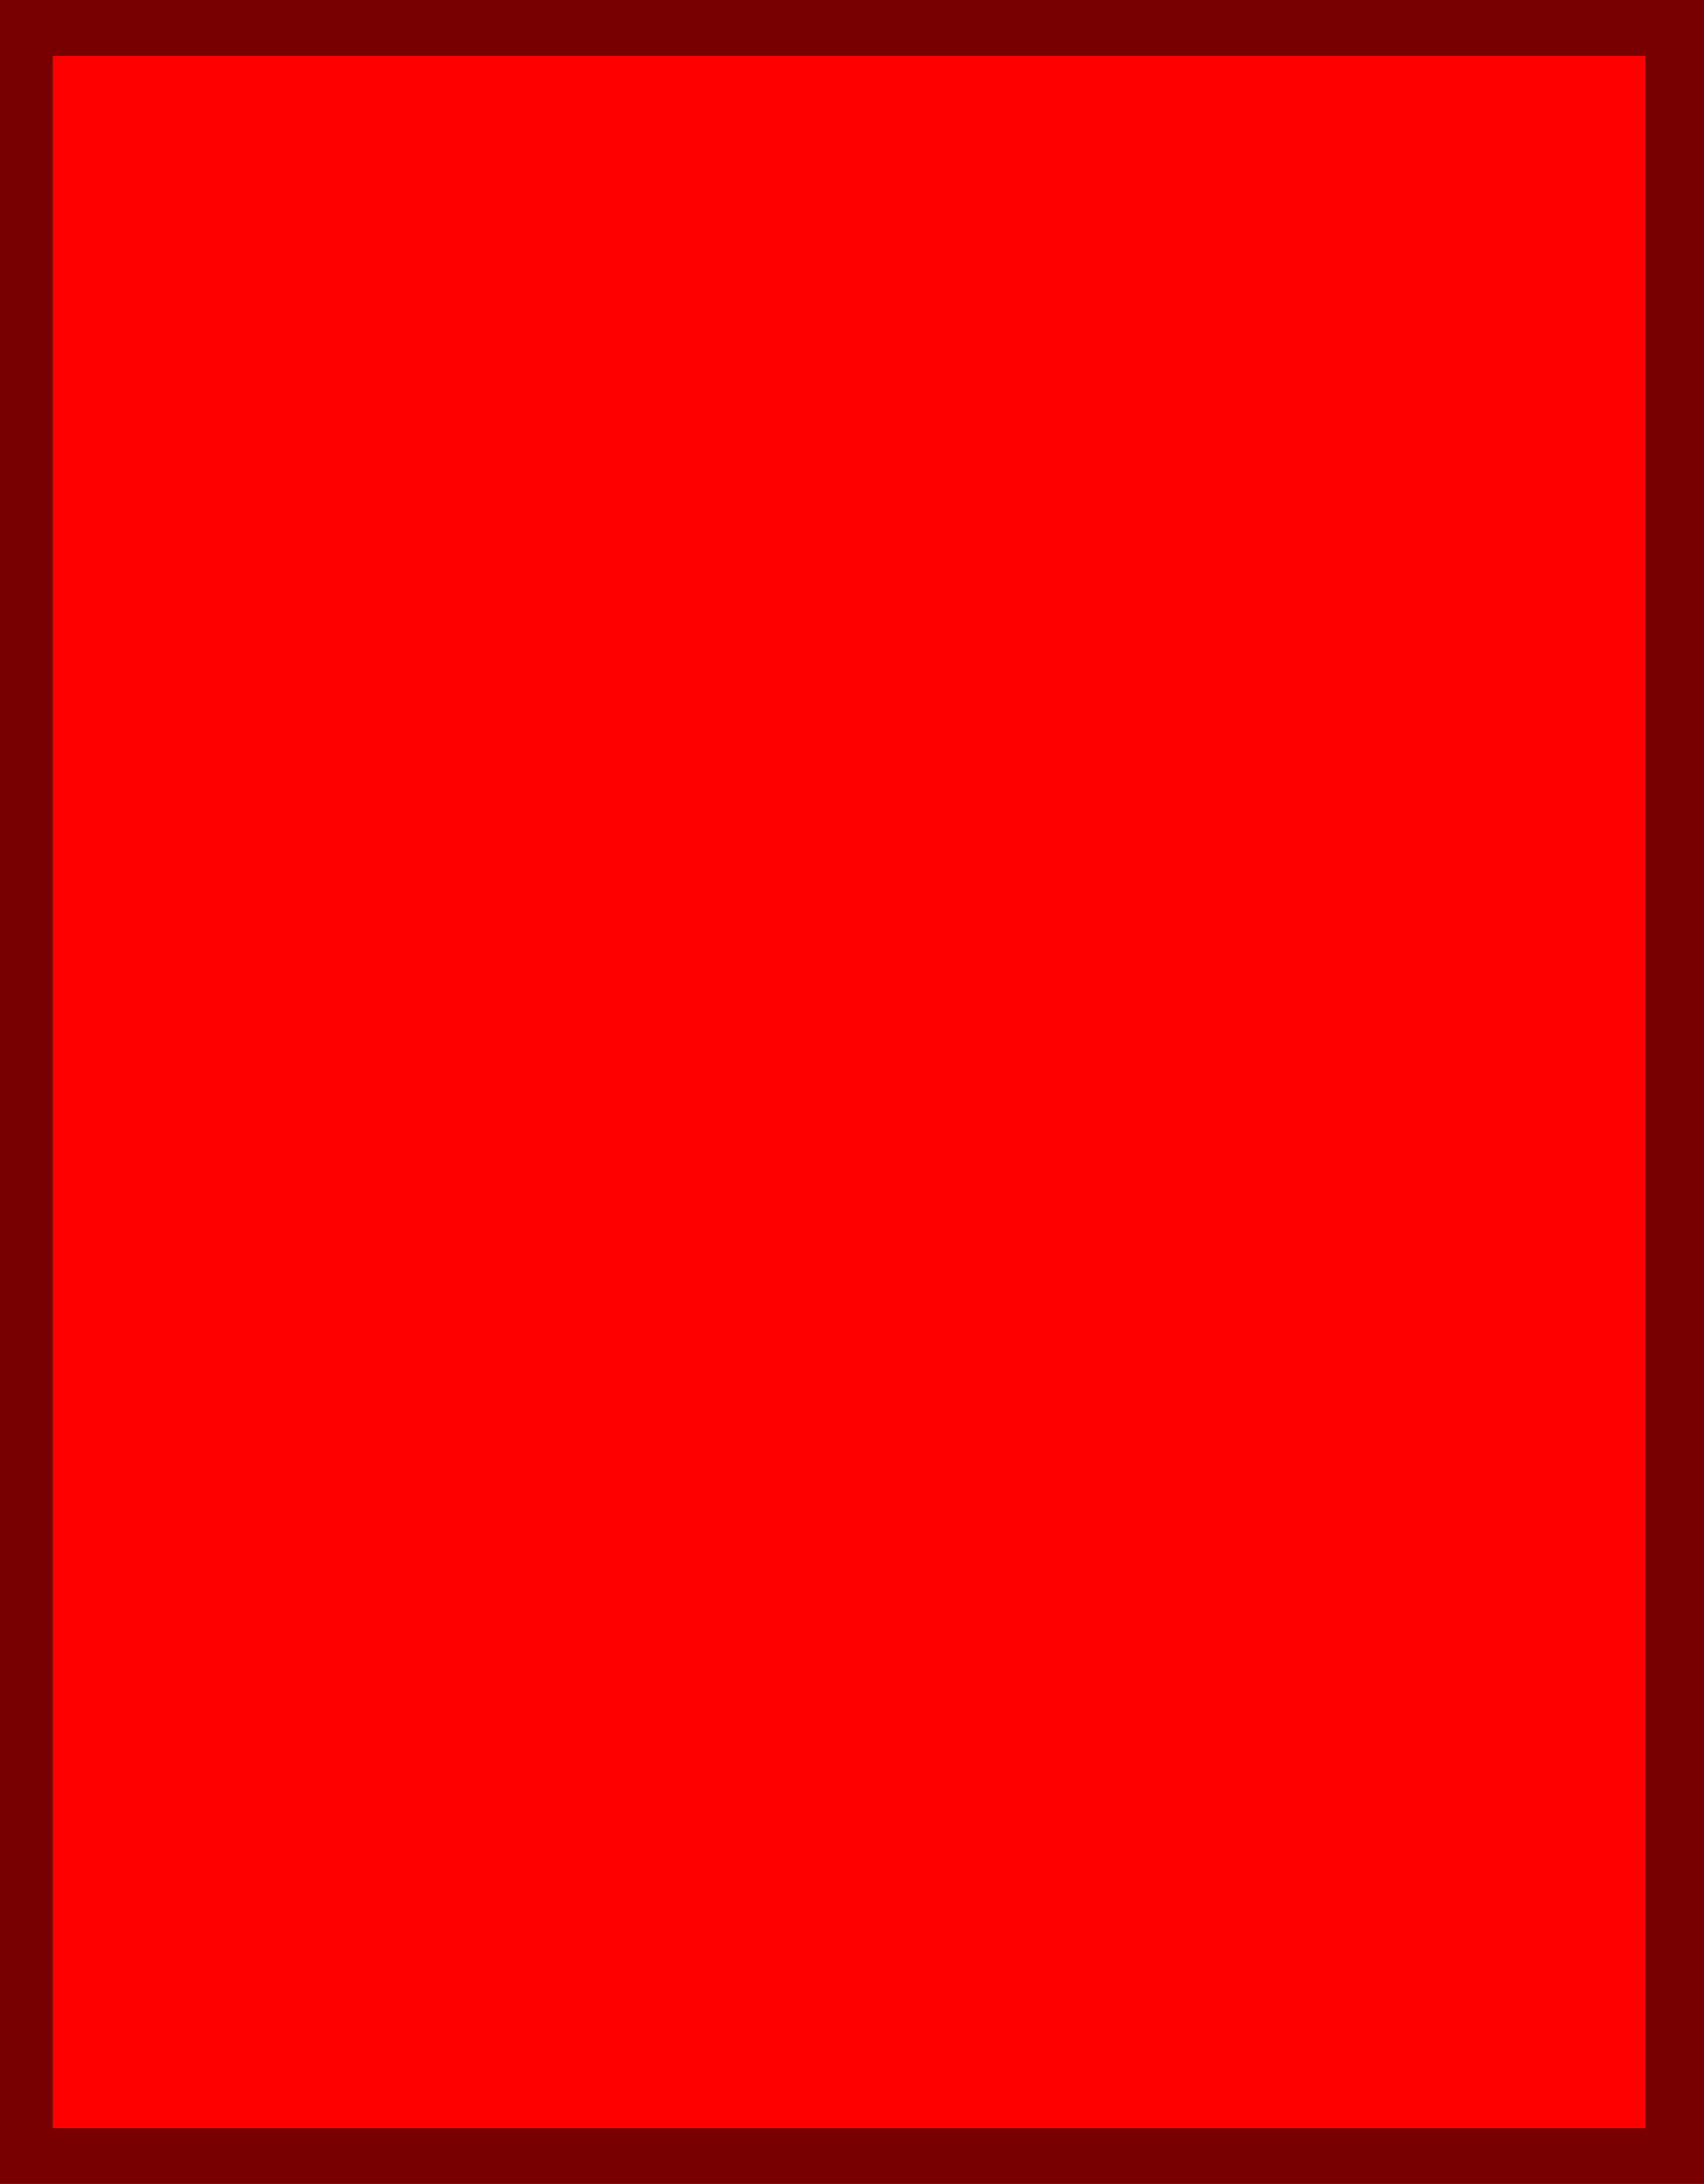 <?xml version="1.0" encoding="UTF-8" standalone="no"?>
<svg xmlns:ffdec="https://www.free-decompiler.com/flash" xmlns:xlink="http://www.w3.org/1999/xlink" ffdec:objectType="shape" height="39.1px" width="30.5px" xmlns="http://www.w3.org/2000/svg">
  <g transform="matrix(1.0, 0.0, 0.0, 1.0, 0.0, 39.1)">
    <path d="M0.95 -38.1 L29.45 -38.1 29.45 -1.0 0.95 -1.0 0.95 -38.1" fill="#ff0000" fill-rule="evenodd" stroke="none"/>
    <path d="M0.0 -39.1 L30.5 -39.1 30.5 0.0 0.0 0.0 0.0 -39.1 M0.95 -38.1 L0.95 -1.0 29.45 -1.0 29.45 -38.1 0.95 -38.1" fill="#790000" fill-rule="evenodd" stroke="none"/>
  </g>
</svg>
